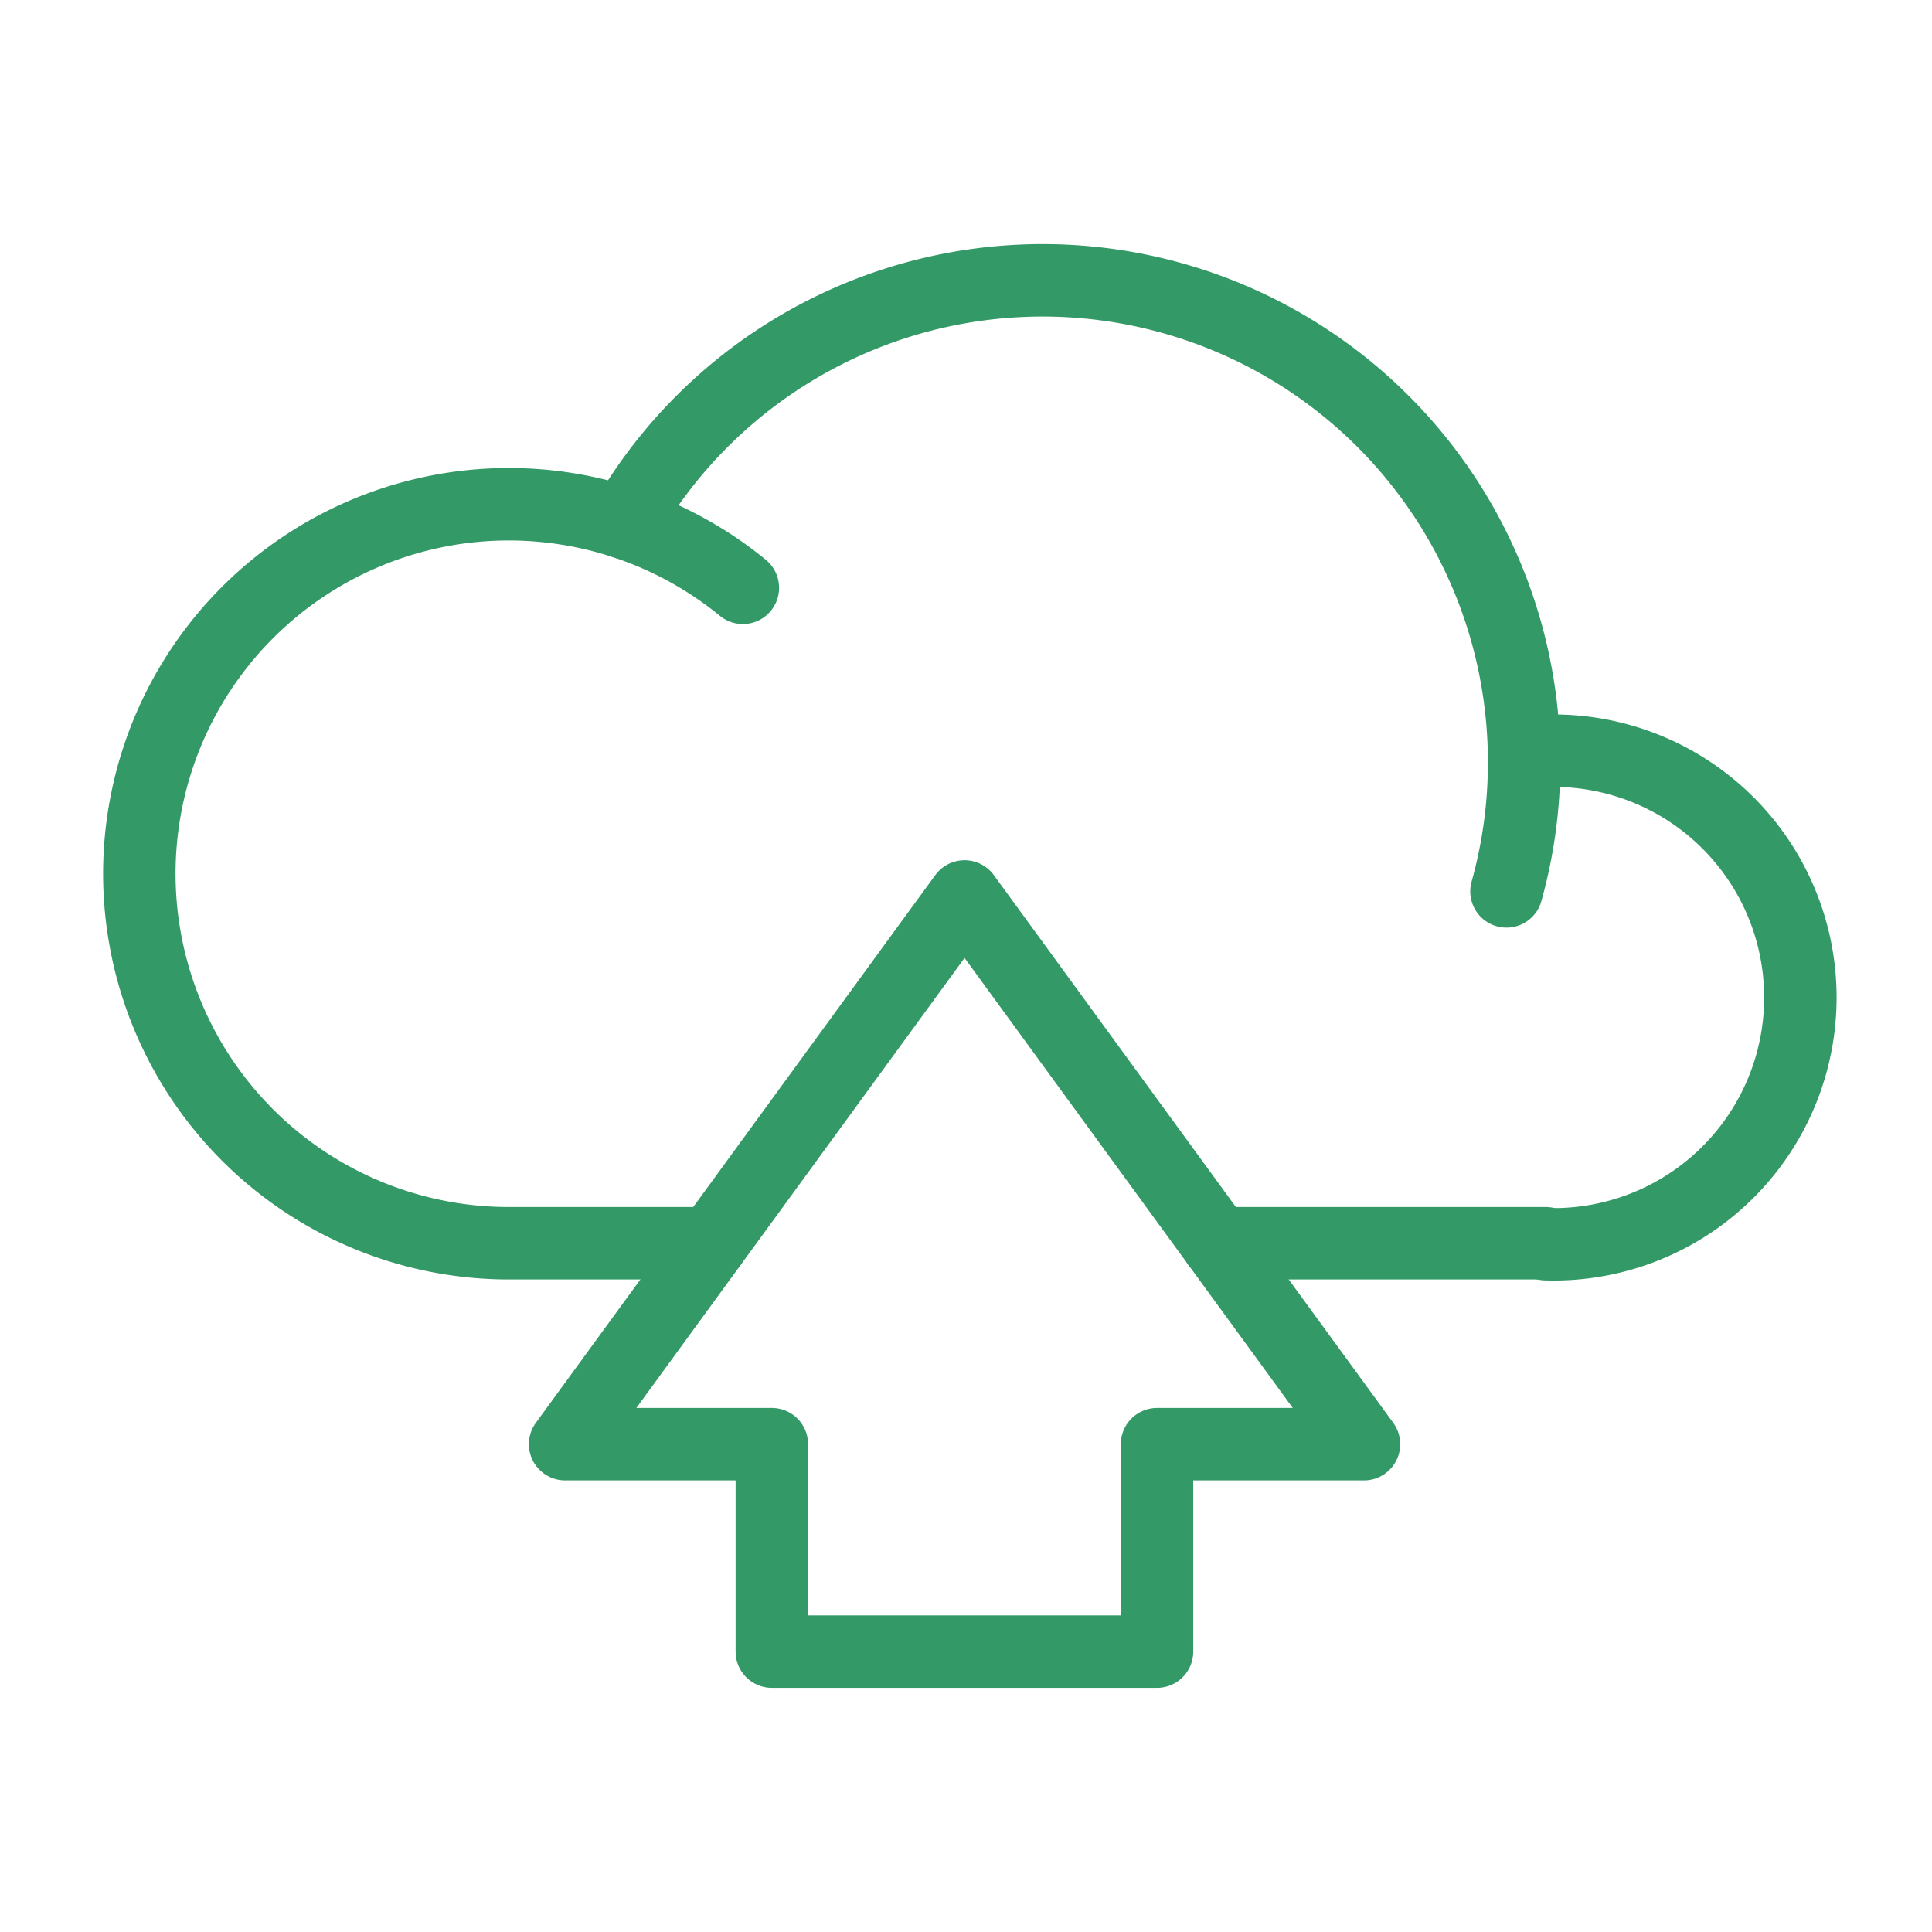 <svg xmlns="http://www.w3.org/2000/svg" viewBox="0 0 80 80"><title>wlm-icon-upload-black</title><path d="M63.1,31.09a9.1,9.1,0,0,1,.91,0,10.22,10.22,0,1,1,0,20.43" fill="none" stroke="#339966" stroke-linecap="round" stroke-linejoin="round" stroke-width="3"/><line x1="50.41" y1="51.48" x2="64.01" y2="51.48" fill="none" stroke="#339966" stroke-linecap="round" stroke-linejoin="round" stroke-width="3"/><path d="M30.76,24.34a15.3,15.3,0,1,0-9.68,27.14h8.38" fill="none" stroke="#339966" stroke-linecap="round" stroke-linejoin="round" stroke-width="3"/><path d="M25.86,21.65a19.94,19.94,0,0,1,37.25,9.9,19.71,19.71,0,0,1-.73,5.36" fill="none" stroke="#339966" stroke-linecap="round" stroke-linejoin="round" stroke-width="3"/><polygon points="47.91 68.39 47.91 59.8 56.48 59.8 39.94 37.12 23.4 59.8 31.96 59.8 31.96 68.39 47.91 68.39" fill="none" stroke="#339966" stroke-linecap="round" stroke-linejoin="round" stroke-width="3"/></svg>